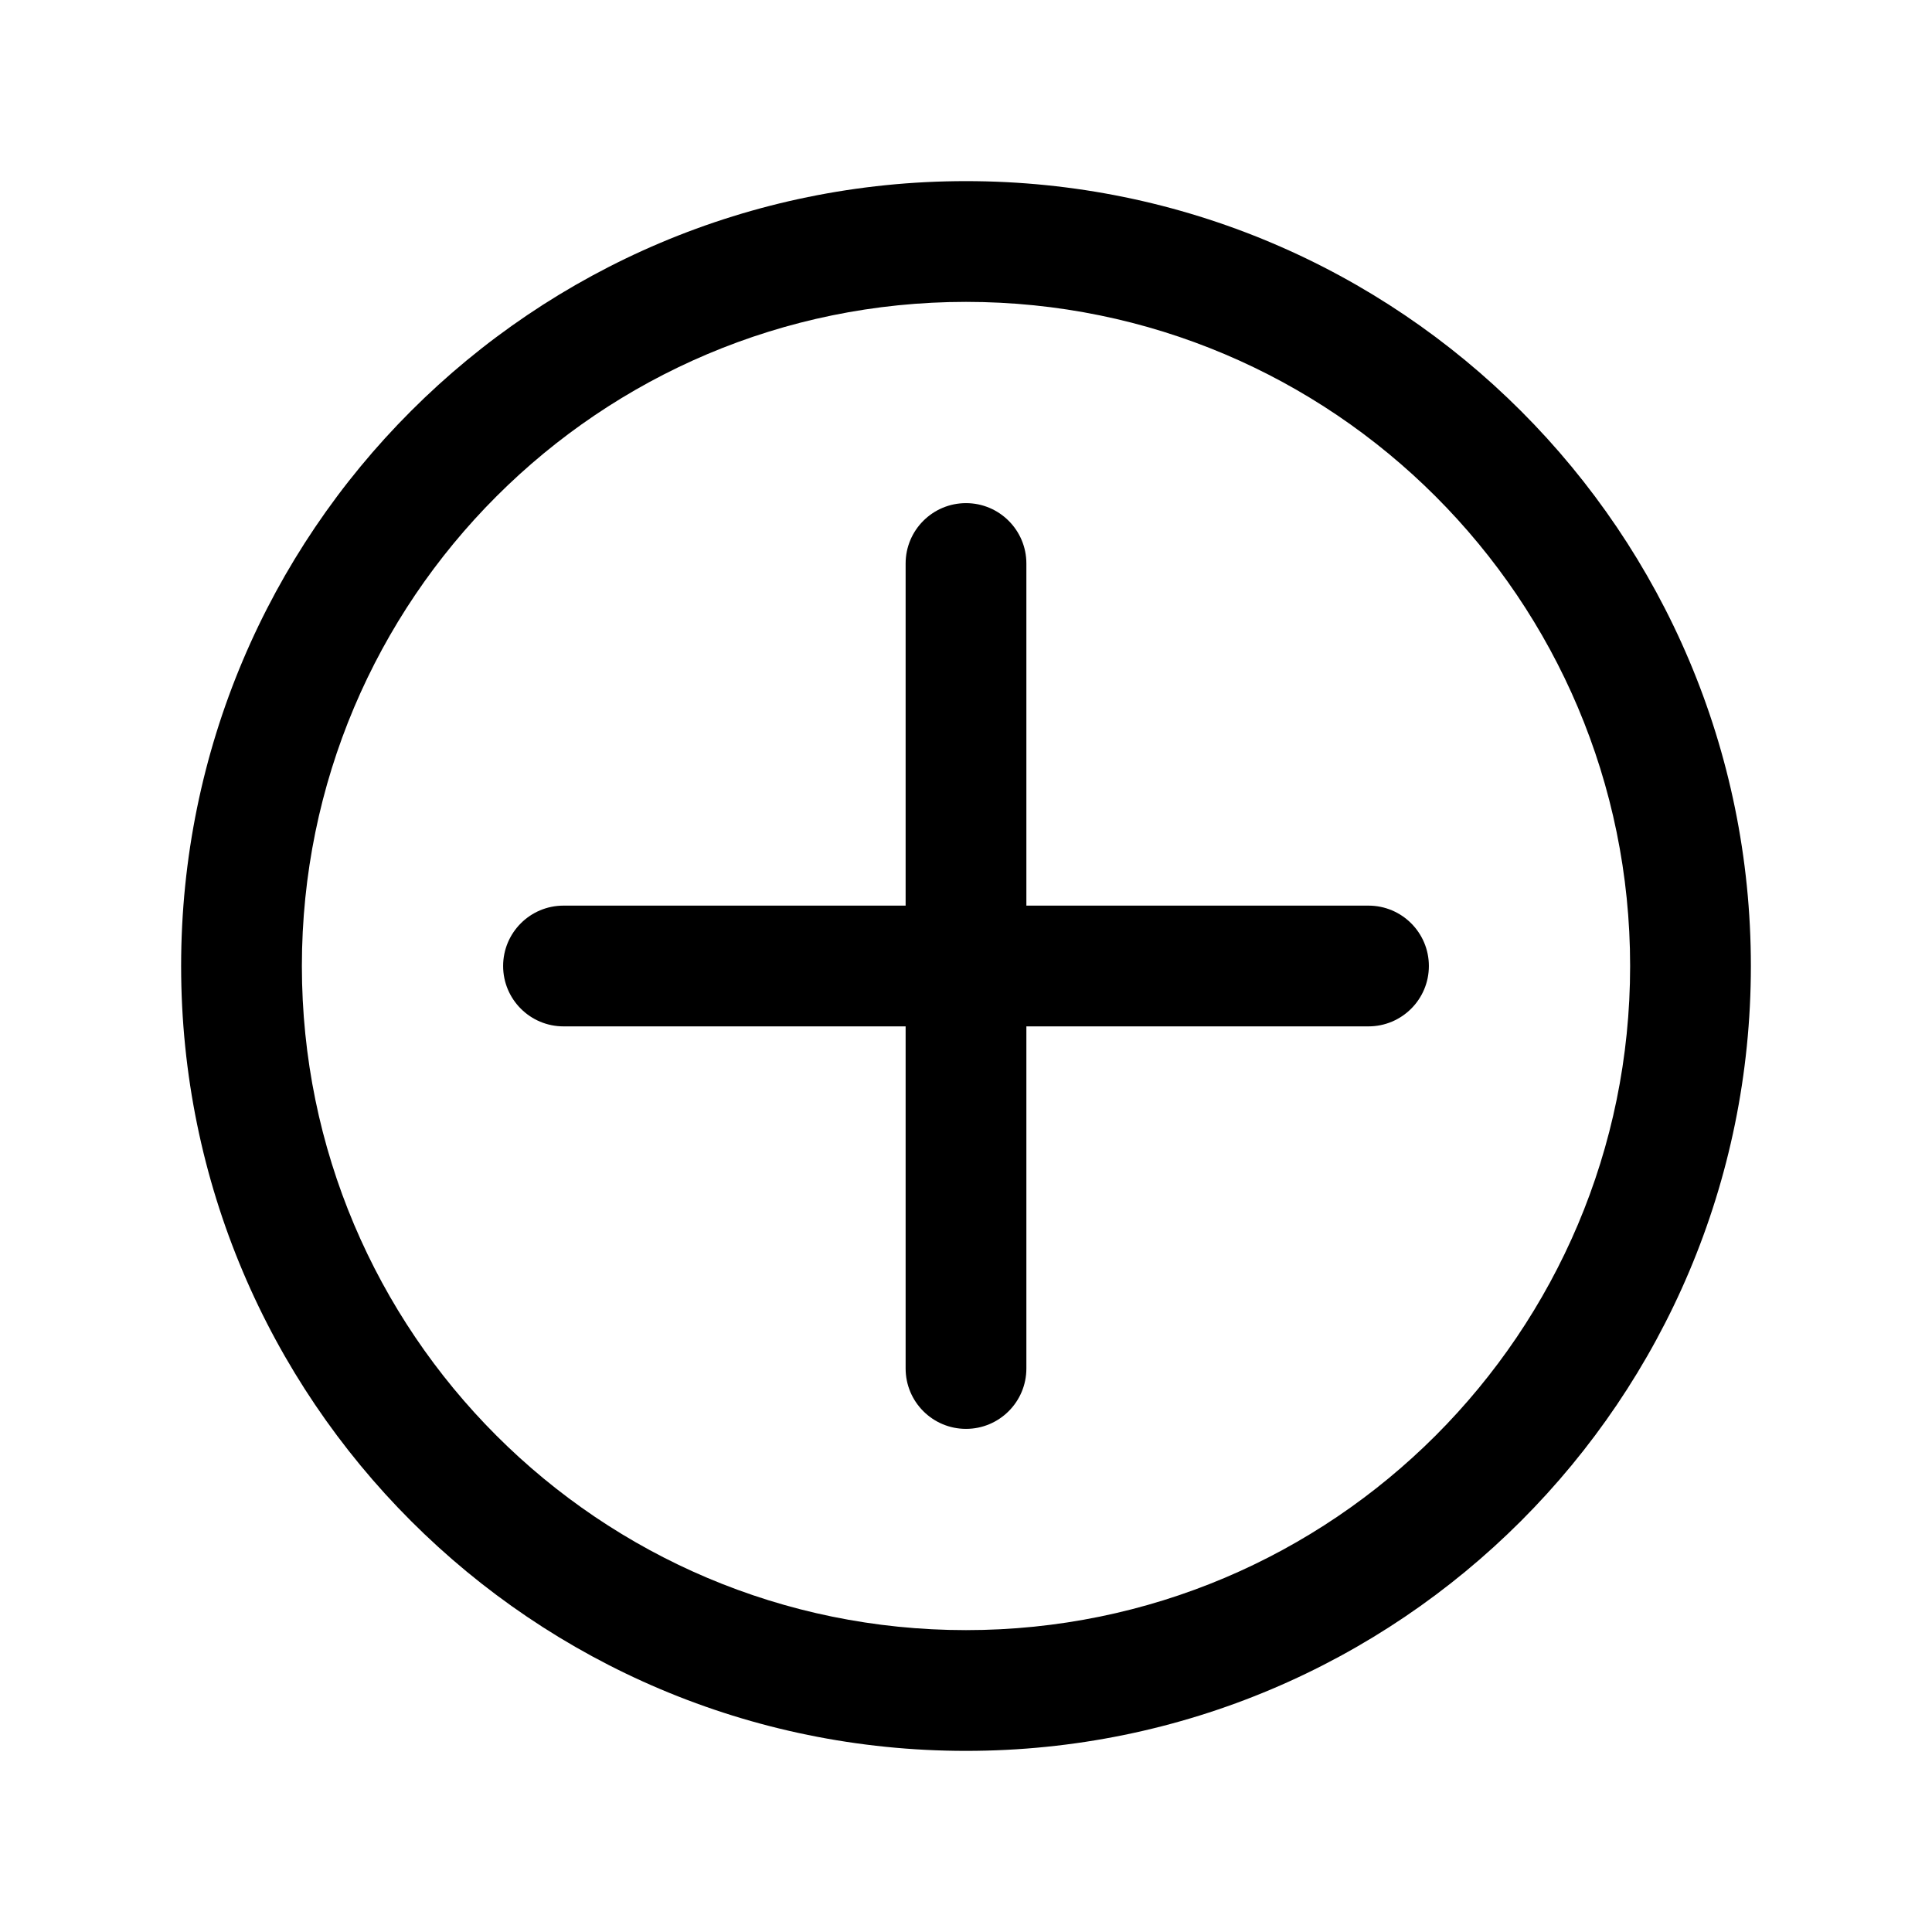 <svg width="24" height="24" viewBox="0 0 24 24" fill="none" xmlns="http://www.w3.org/2000/svg">
<path fill-rule="evenodd" clip-rule="evenodd" d="M12 3.75C7.444 3.75 3.75 7.444 3.75 12C3.75 16.556 7.444 20.25 12 20.25C16.556 20.25 20.25 16.556 20.25 12C20.25 7.444 16.556 3.75 12 3.75ZM2.25 12C2.25 6.615 6.615 2.25 12 2.25C17.385 2.25 21.75 6.615 21.75 12C21.75 17.385 17.385 21.75 12 21.75C6.615 21.75 2.25 17.385 2.25 12ZM12 6.25C12.414 6.25 12.75 6.586 12.75 7V11.25H17C17.414 11.25 17.75 11.586 17.75 12C17.75 12.414 17.414 12.75 17 12.75H12.75V17C12.75 17.414 12.414 17.75 12 17.75C11.586 17.75 11.25 17.414 11.25 17V12.75H7C6.586 12.75 6.25 12.414 6.25 12C6.25 11.586 6.586 11.25 7 11.25H11.25V7C11.25 6.586 11.586 6.25 12 6.25Z" fill="black"/>
</svg>
